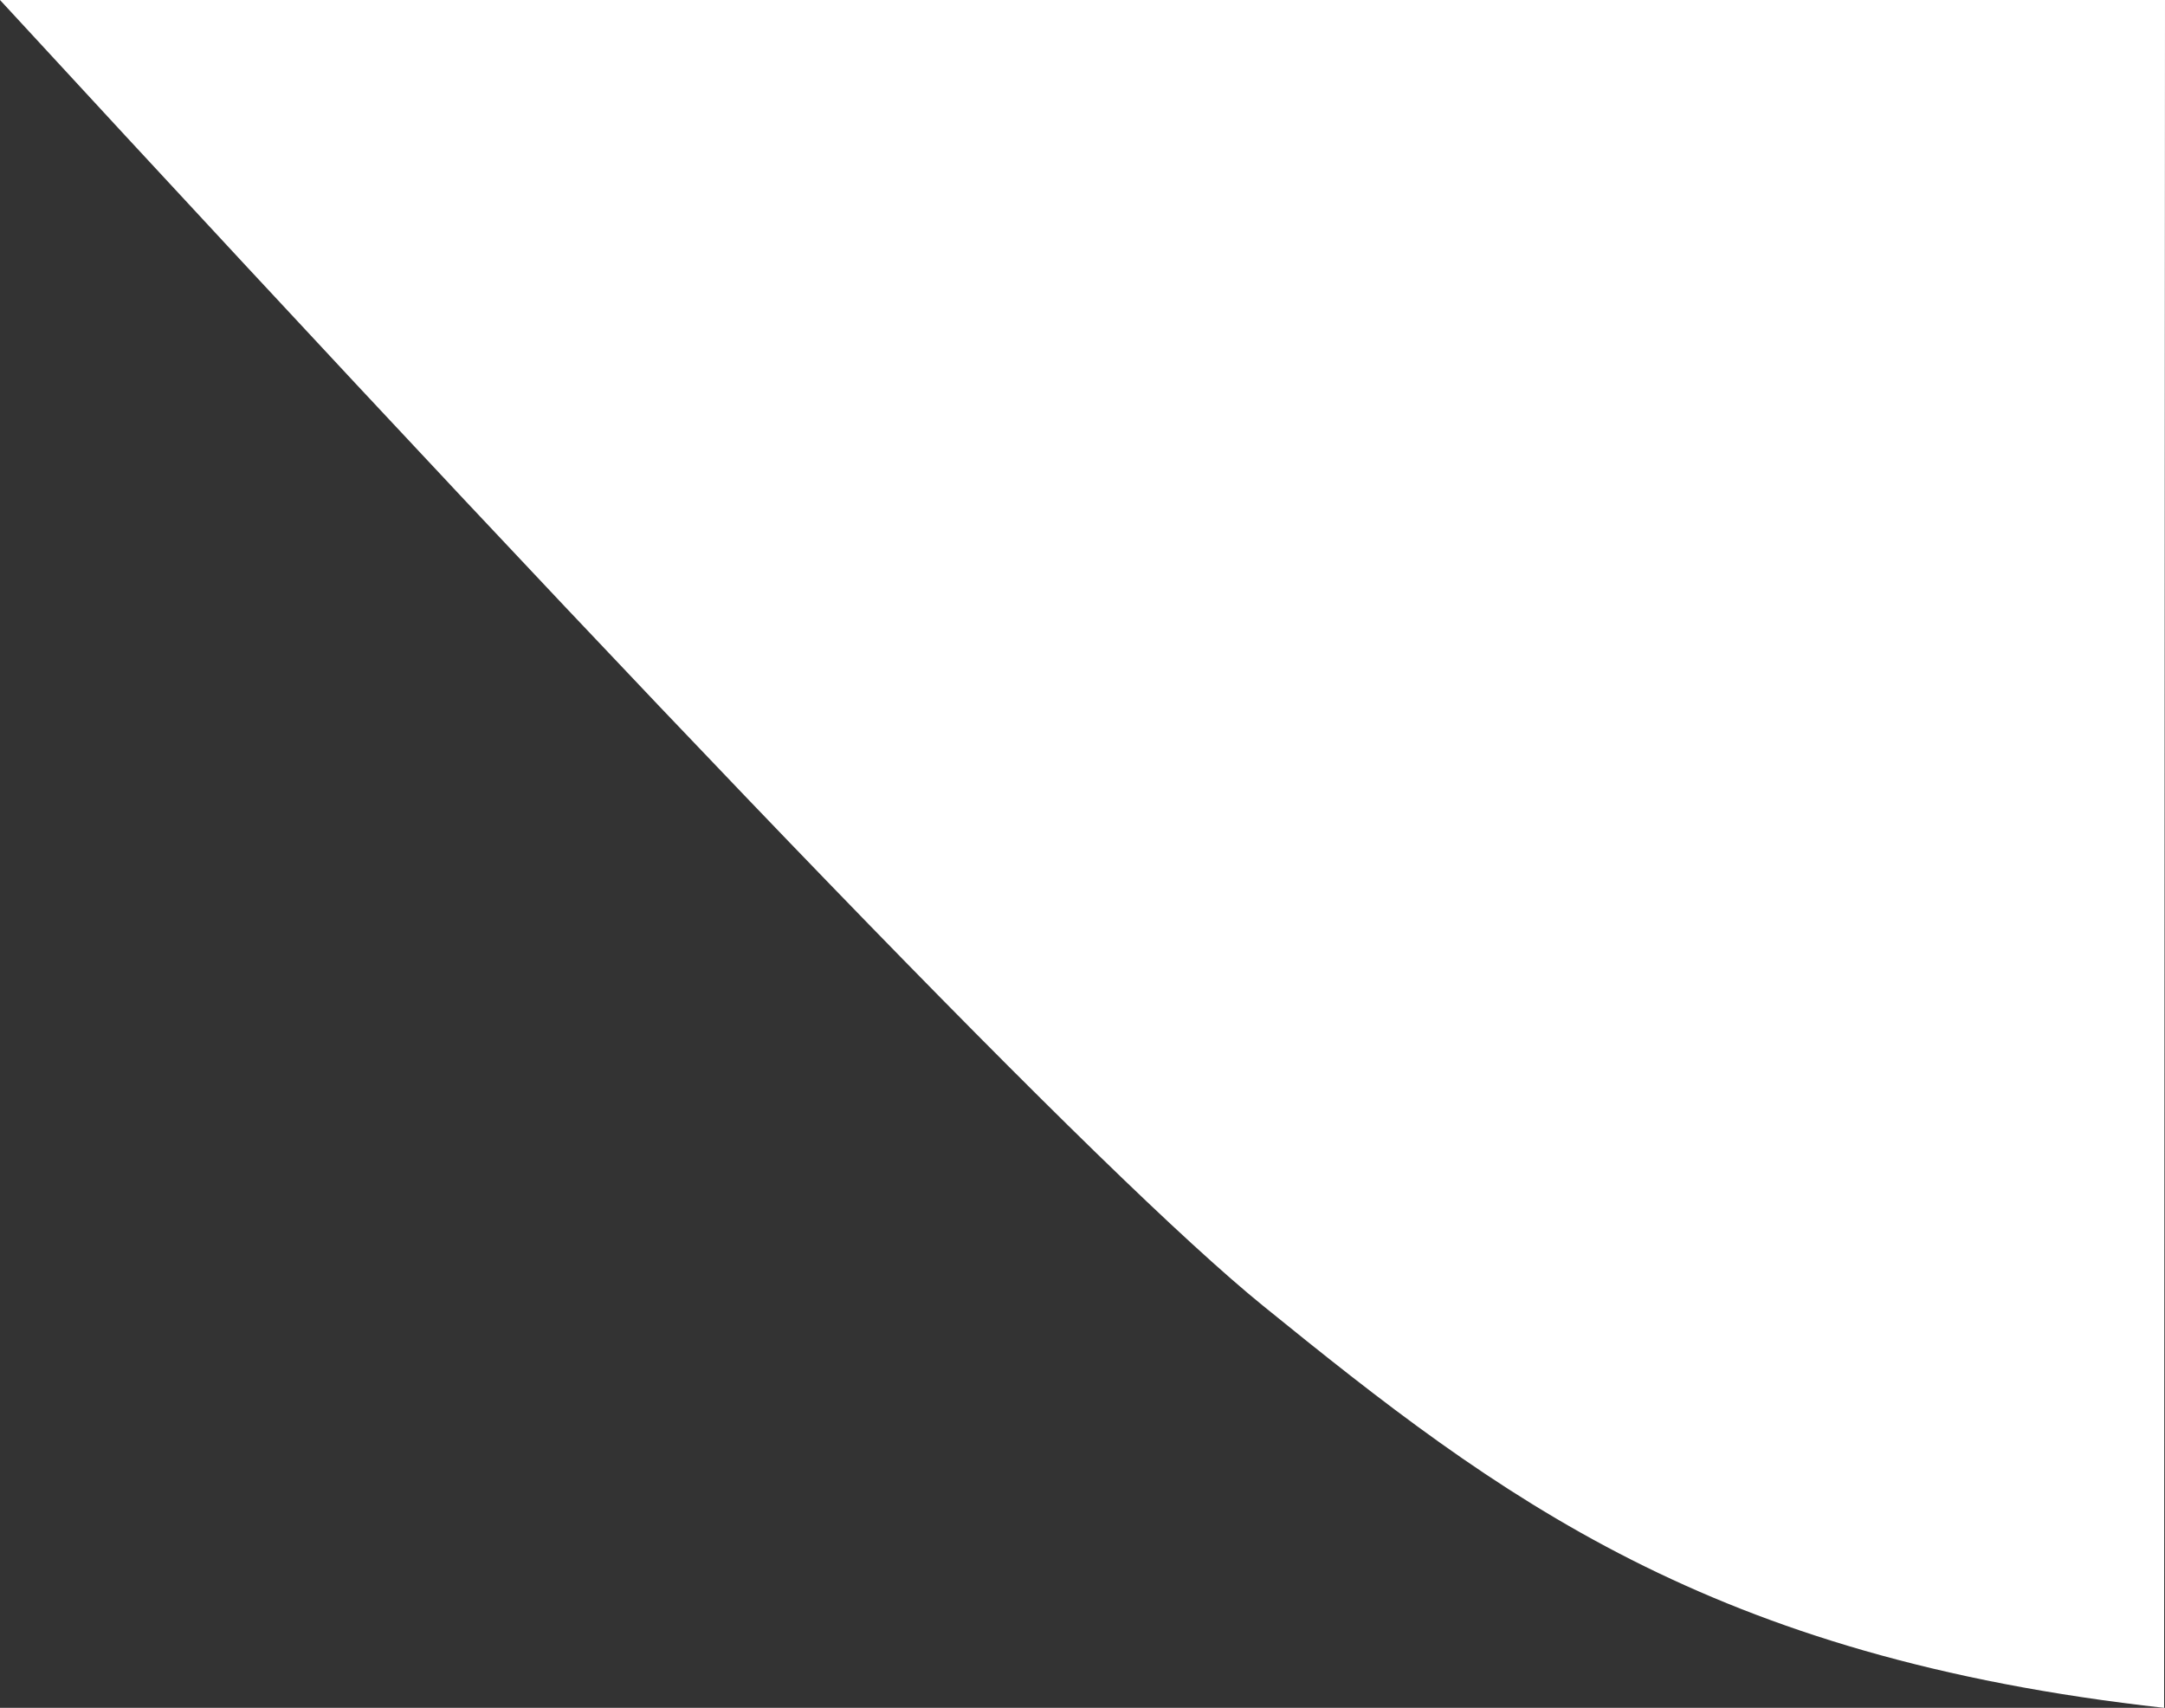<?xml version="1.0" encoding="UTF-8"?>
<svg width="71px" height="56px" viewBox="0 0 71 56" version="1.1" xmlns="http://www.w3.org/2000/svg" xmlns:xlink="http://www.w3.org/1999/xlink">
    <rect x="0" y="0" width="71" height="56" fill="#333333" stroke="none"/>
    <!-- Generator: Sketch 53.2 (72643) - https://sketchapp.com -->
    <title>Path 3</title>
    <desc>Created with Sketch.</desc>
    <g id="Symbols" stroke="none" stroke-width="1" fill="none" fill-rule="evenodd">
        <g id="header" transform="translate(-382, -121)" fill="#FFFFFF">
            <g transform="translate(0, 121)" id="header-bar-1">
                <g transform="translate(382, 0)">
                    <path d="M71,56 C48.547,31.641 34.737,17.366 29.57,13.176 C21.819,6.891 14.96,1.657 0.029,4.7433845e-20 L0,56 L71,56 Z" id="Path-3" transform="translate(35.5, 28) scale(-1, -1) translate(-35.5, -28) "></path>
                </g>
            </g>
        </g>
    </g>
</svg>